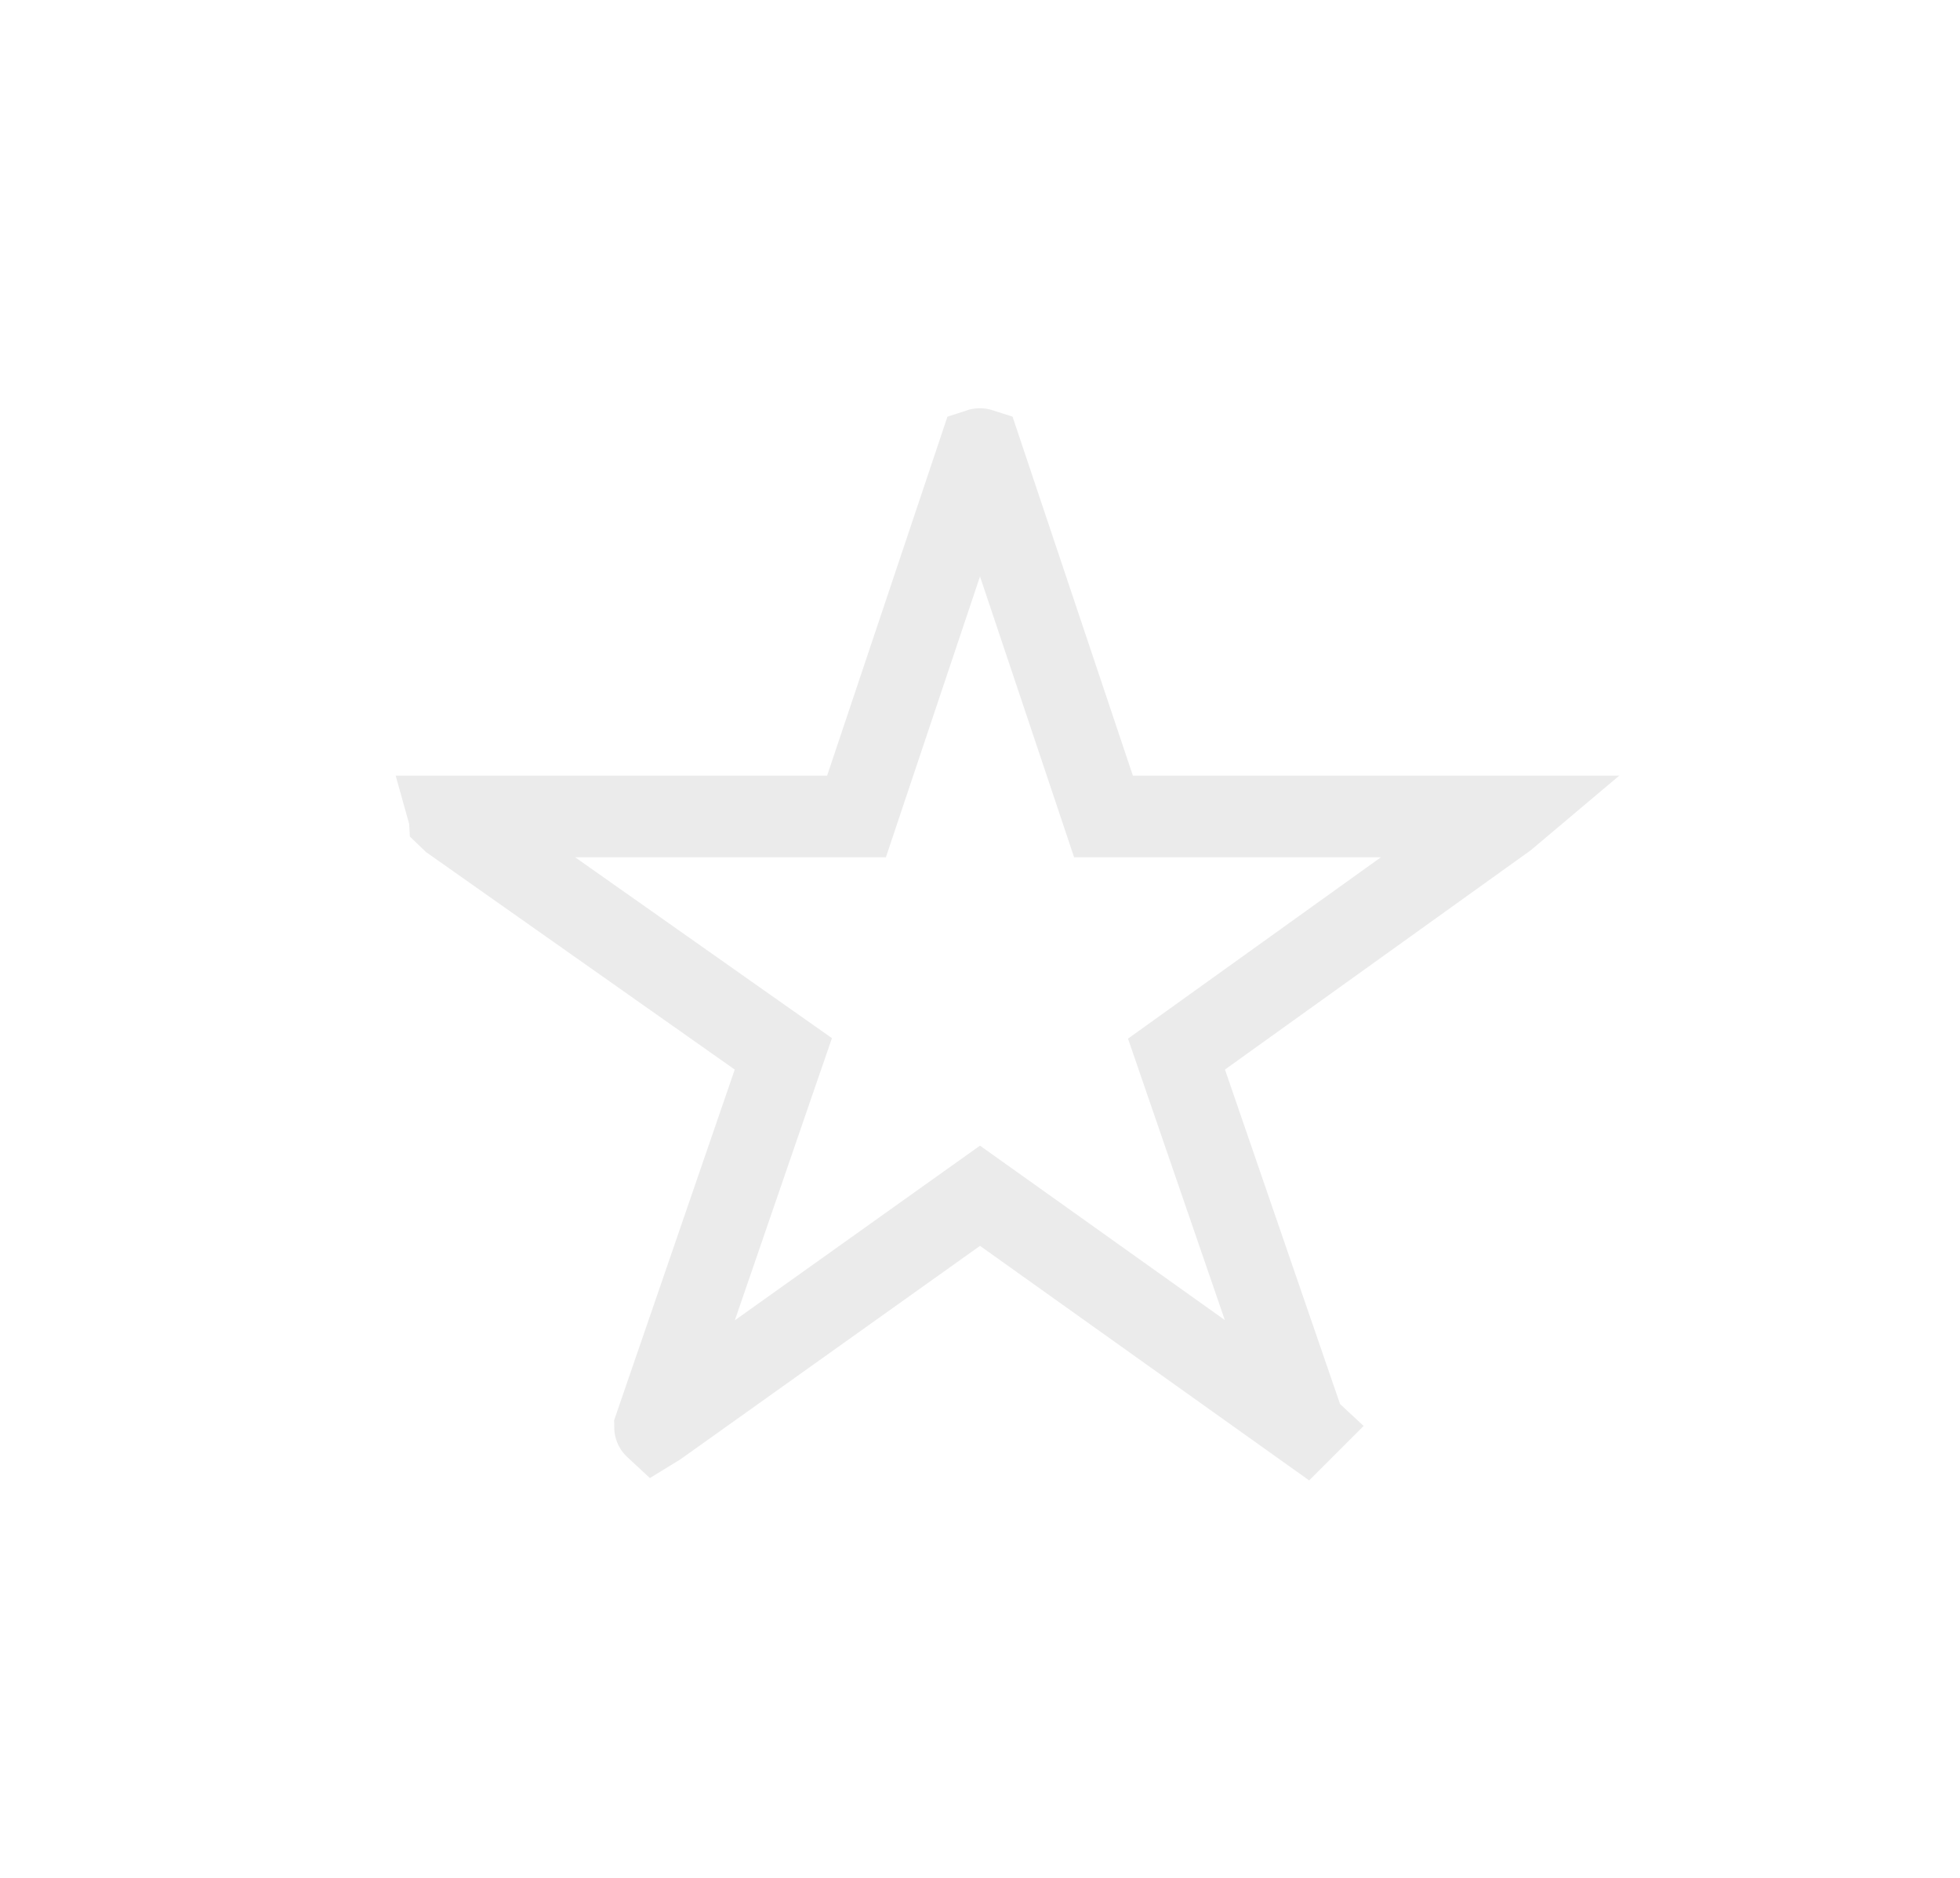 <svg width="48" height="46" viewBox="0 0 48 46" fill="none" xmlns="http://www.w3.org/2000/svg">
<g opacity="0.5" filter="url(#filter0_d)">
<path d="M26.796 19.318L27.024 20H27.744H36.919L36.874 20.038L29.417 25.387L28.812 25.821L29.054 26.525L31.954 34.956L31.955 34.957L31.953 34.959L24.58 29.704L24 29.291L23.42 29.704L16.057 34.952C16.053 34.955 16.048 34.957 16.043 34.96C16.043 34.96 16.043 34.96 16.042 34.959C16.041 34.958 16.04 34.957 16.04 34.956L18.939 26.525L19.184 25.815L18.57 25.383L11.042 20.078C11.03 20.068 11.021 20.059 11.014 20.052L11.012 20.018L11.007 20H20.256H20.976L21.204 19.318L23.991 11.001C23.994 11 23.997 11 24 11C24.003 11 24.006 11 24.009 11.001L26.796 19.318Z" stroke="#D8D8D8" stroke-width="2"/>
</g>
<defs>
<filter id="filter0_d" x="-2" y="-3" width="52" height="52" filterUnits="userSpaceOnUse" color-interpolation-filters="sRGB">
<feFlood flood-opacity="0" result="BackgroundImageFix"/>
<feColorMatrix in="SourceAlpha" type="matrix" values="0 0 0 0 0 0 0 0 0 0 0 0 0 0 0 0 0 0 127 0"/>
<feOffset/>
<feGaussianBlur stdDeviation="5"/>
<feColorMatrix type="matrix" values="0 0 0 0 0 0 0 0 0 0 0 0 0 0 0 0 0 0 1 0"/>
<feBlend mode="normal" in2="BackgroundImageFix" result="effect1_dropShadow"/>
<feBlend mode="normal" in="SourceGraphic" in2="effect1_dropShadow" result="shape"/>
</filter>
</defs>
</svg>
